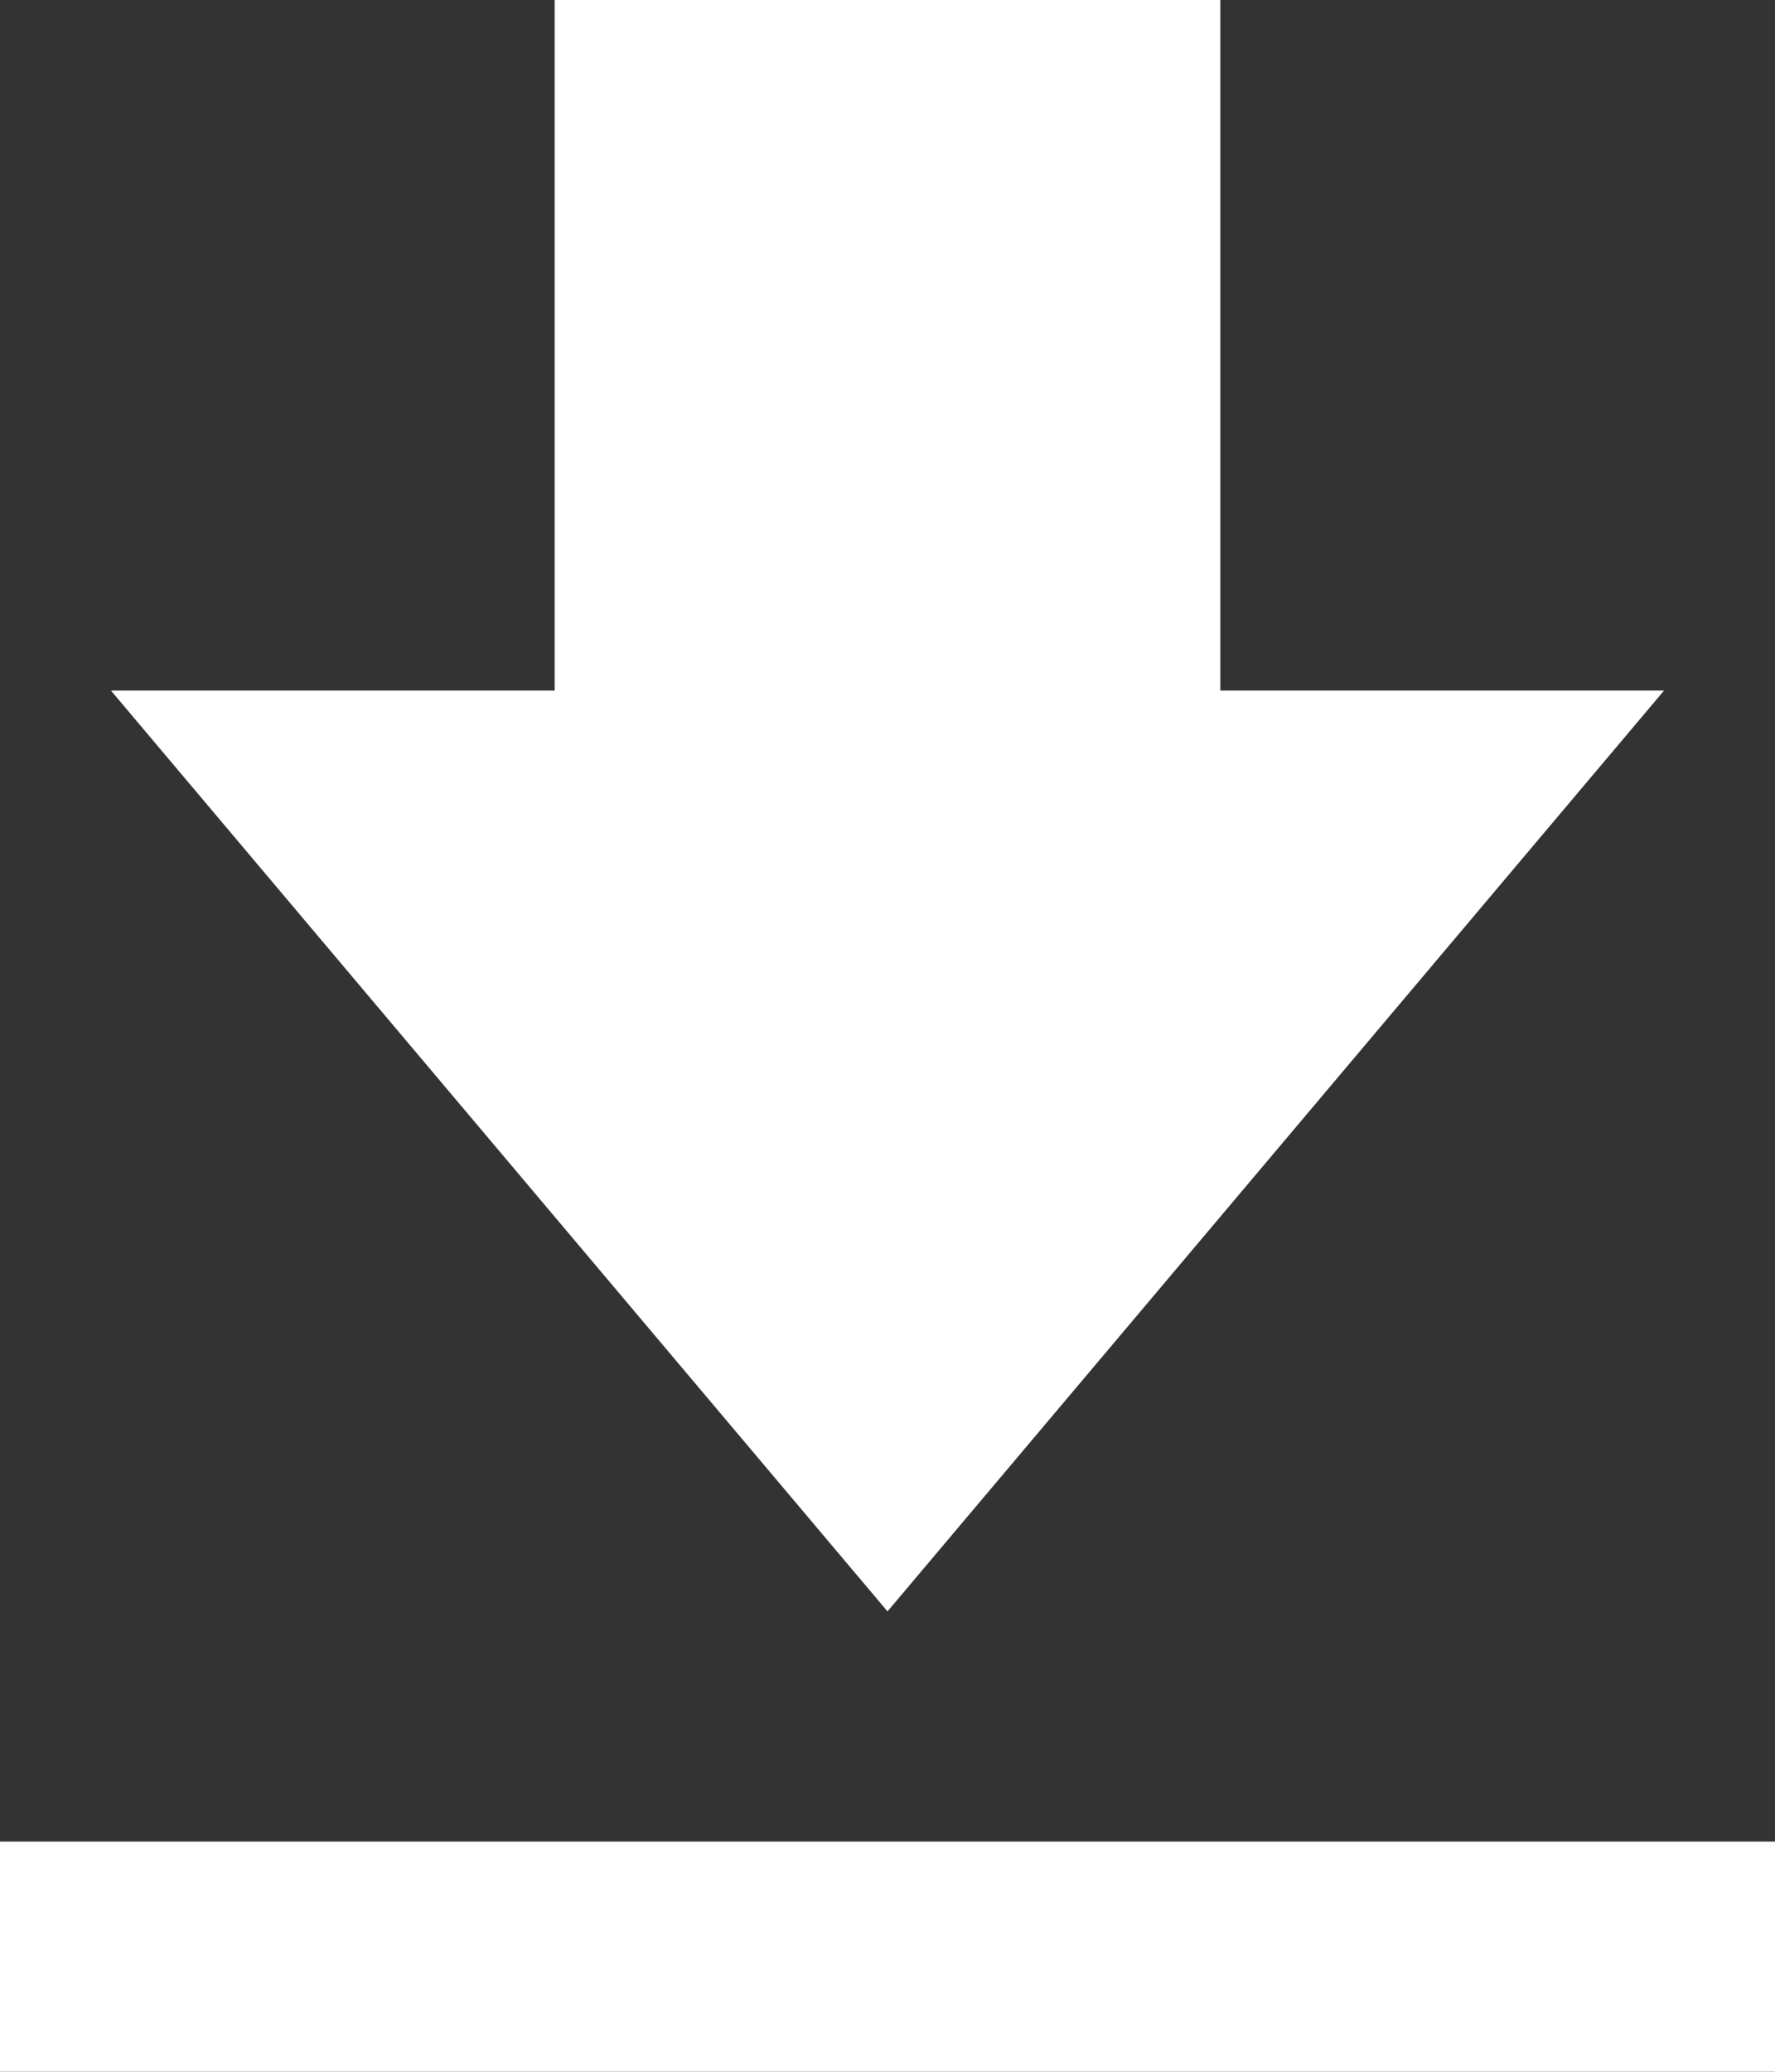 <svg width="24" height="28" viewBox="0 0 24 28" fill="none" xmlns="http://www.w3.org/2000/svg">
<rect x="0" y="0" width="24" height="28" fill="#333333" stroke="none"/>
<path d="M22.5 9.333H16.5V0H7.5V9.333H1.5L12 21.778L22.5 9.333ZM0 24.889H24V28H0V24.889Z" fill="white"/>
</svg>
